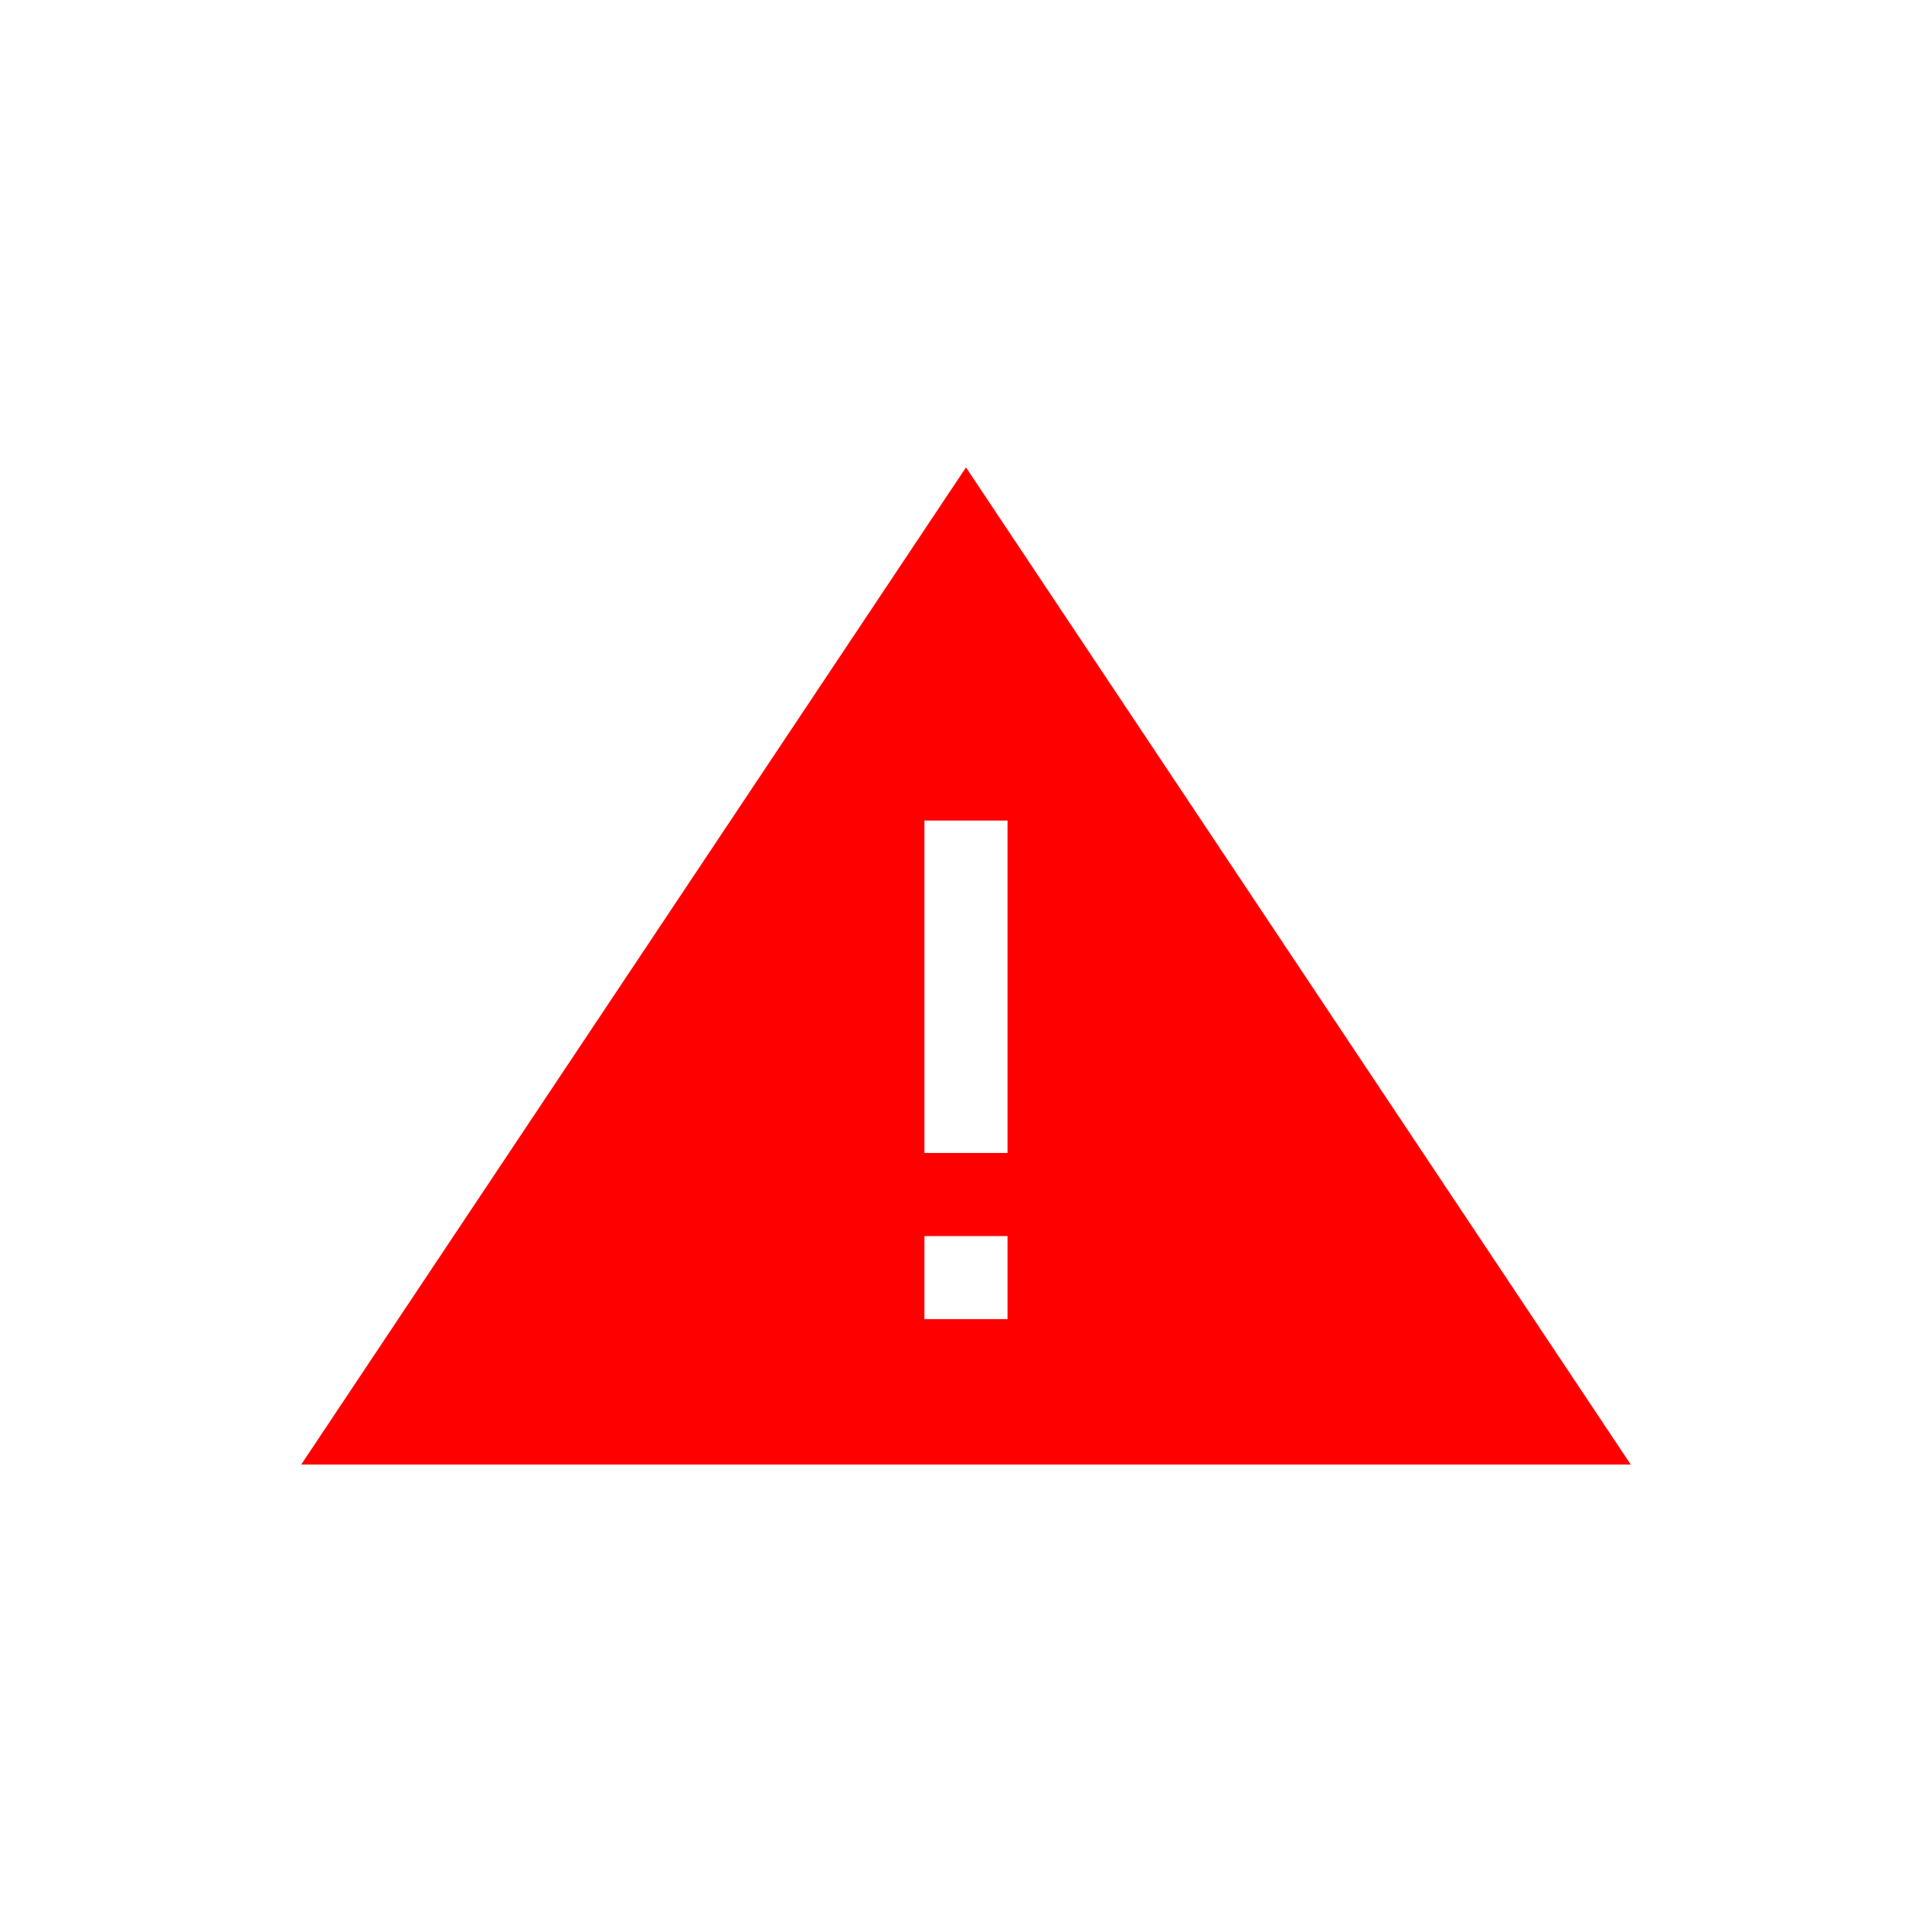 <?xml version="1.0" encoding="UTF-8" standalone="no"?>
<svg
   xmlns:dc="http://purl.org/dc/elements/1.1/"
   xmlns:cc="http://creativecommons.org/ns#"
   xmlns:rdf="http://www.w3.org/1999/02/22-rdf-syntax-ns#"
   xmlns:svg="http://www.w3.org/2000/svg"
   xmlns="http://www.w3.org/2000/svg"
   width="496"
   height="496"
   viewBox="0 0 91.863 91.863"
   version="1.1"
   id="svg8">
  <defs
     id="defs2" />
  <path
     id="path2029"
     d="m 45.931,22.225 -31.609,47.413 h 63.218 z m -1.976,16.792 h 3.951 v 15.805 h -3.951 z m 0,19.755 h 3.951 v 3.951 h -3.951 z"
     style="opacity:1;fill:#f00;fill-opacity:1;fill-rule:evenodd;stroke:none;stroke-width:4.213;stroke-linecap:butt;stroke-linejoin:round;stroke-miterlimit:4;stroke-dasharray:none;stroke-dashoffset:0;stroke-opacity:0.125;paint-order:markers stroke fill" />
</svg>
